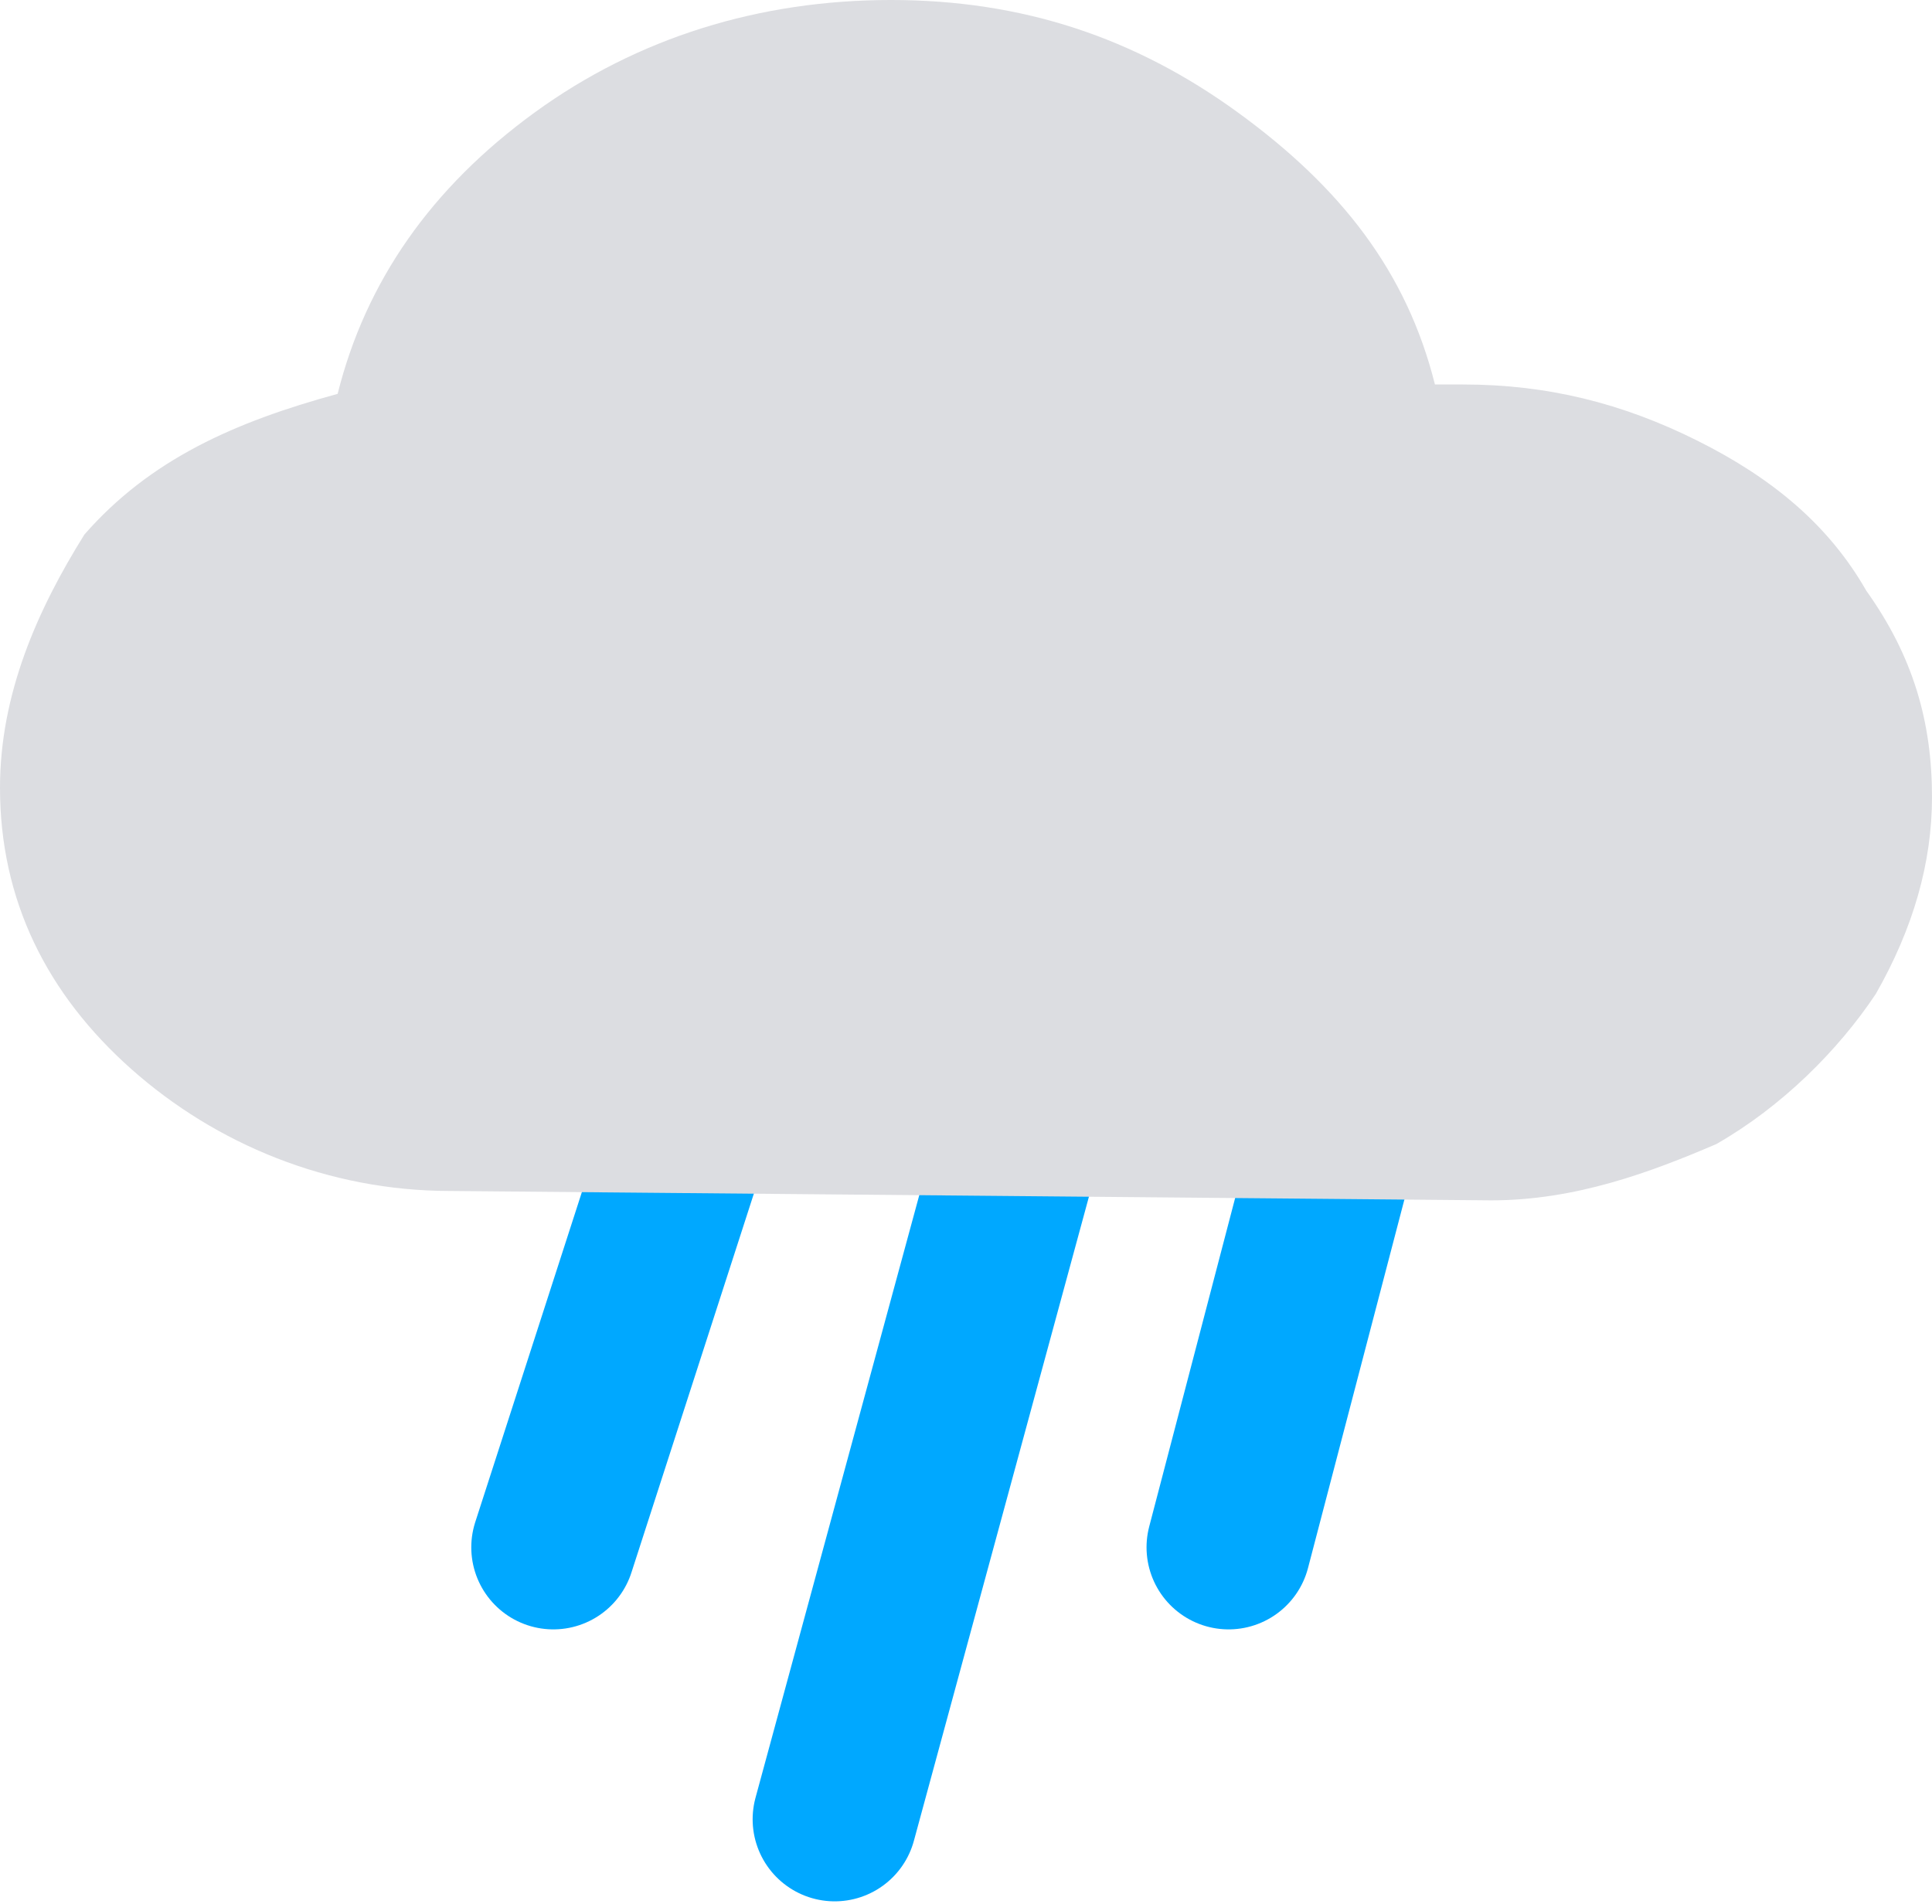 <svg version="1.1" xmlns="http://www.w3.org/2000/svg" xmlns:xlink="http://www.w3.org/1999/xlink" x="0px" y="0px"
	 viewBox="-168.4 184.1 20.6 20.3" style="enable-background:new -168.4 184.1 20.6 20.3;" xml:space="preserve">
<line style="fill:none;stroke:#00A8FF;stroke-width:1.75;stroke-linecap:round;stroke-miterlimit:10;" x1="-160.4" y1="194.1" x2="-162.5" y2="200.6"/>
<line style="fill:none;stroke:#00A8FF;stroke-width:1.75;stroke-linecap:round;stroke-miterlimit:10;" x1="-153.6" y1="194.1" x2="-155.3" y2="200.6"/>
<line style="fill:none;stroke:#00A8FF;stroke-width:1.75;stroke-linecap:round;stroke-miterlimit:10;" x1="-157" y1="194.3" x2="-159.5" y2="203.5"/>
<path style="fill:#DCDDE1;" d="M-168.4,192.5c0,1.2,0.5,2.2,1.4,3c0.9,0.8,2.1,1.3,3.4,1.3c0.1,0,11,0.1,11.1,0.1c0.9,0,1.7-0.3,2.4-0.6
	c0.7-0.4,1.3-1,1.7-1.6c0.4-0.7,0.6-1.4,0.6-2.1c0-0.8-0.2-1.5-0.7-2.2c-0.4-0.7-1-1.2-1.8-1.6c-0.8-0.4-1.6-0.6-2.5-0.6h-0.3
	c-0.3-1.2-1-2.1-2.1-2.9c-1.1-0.8-2.3-1.2-3.7-1.2s-2.7,0.4-3.8,1.2s-1.8,1.8-2.1,3c-1.1,0.3-2,0.7-2.7,1.5
	C-168,190.6-168.4,191.5-168.4,192.5z"/>
</svg>

